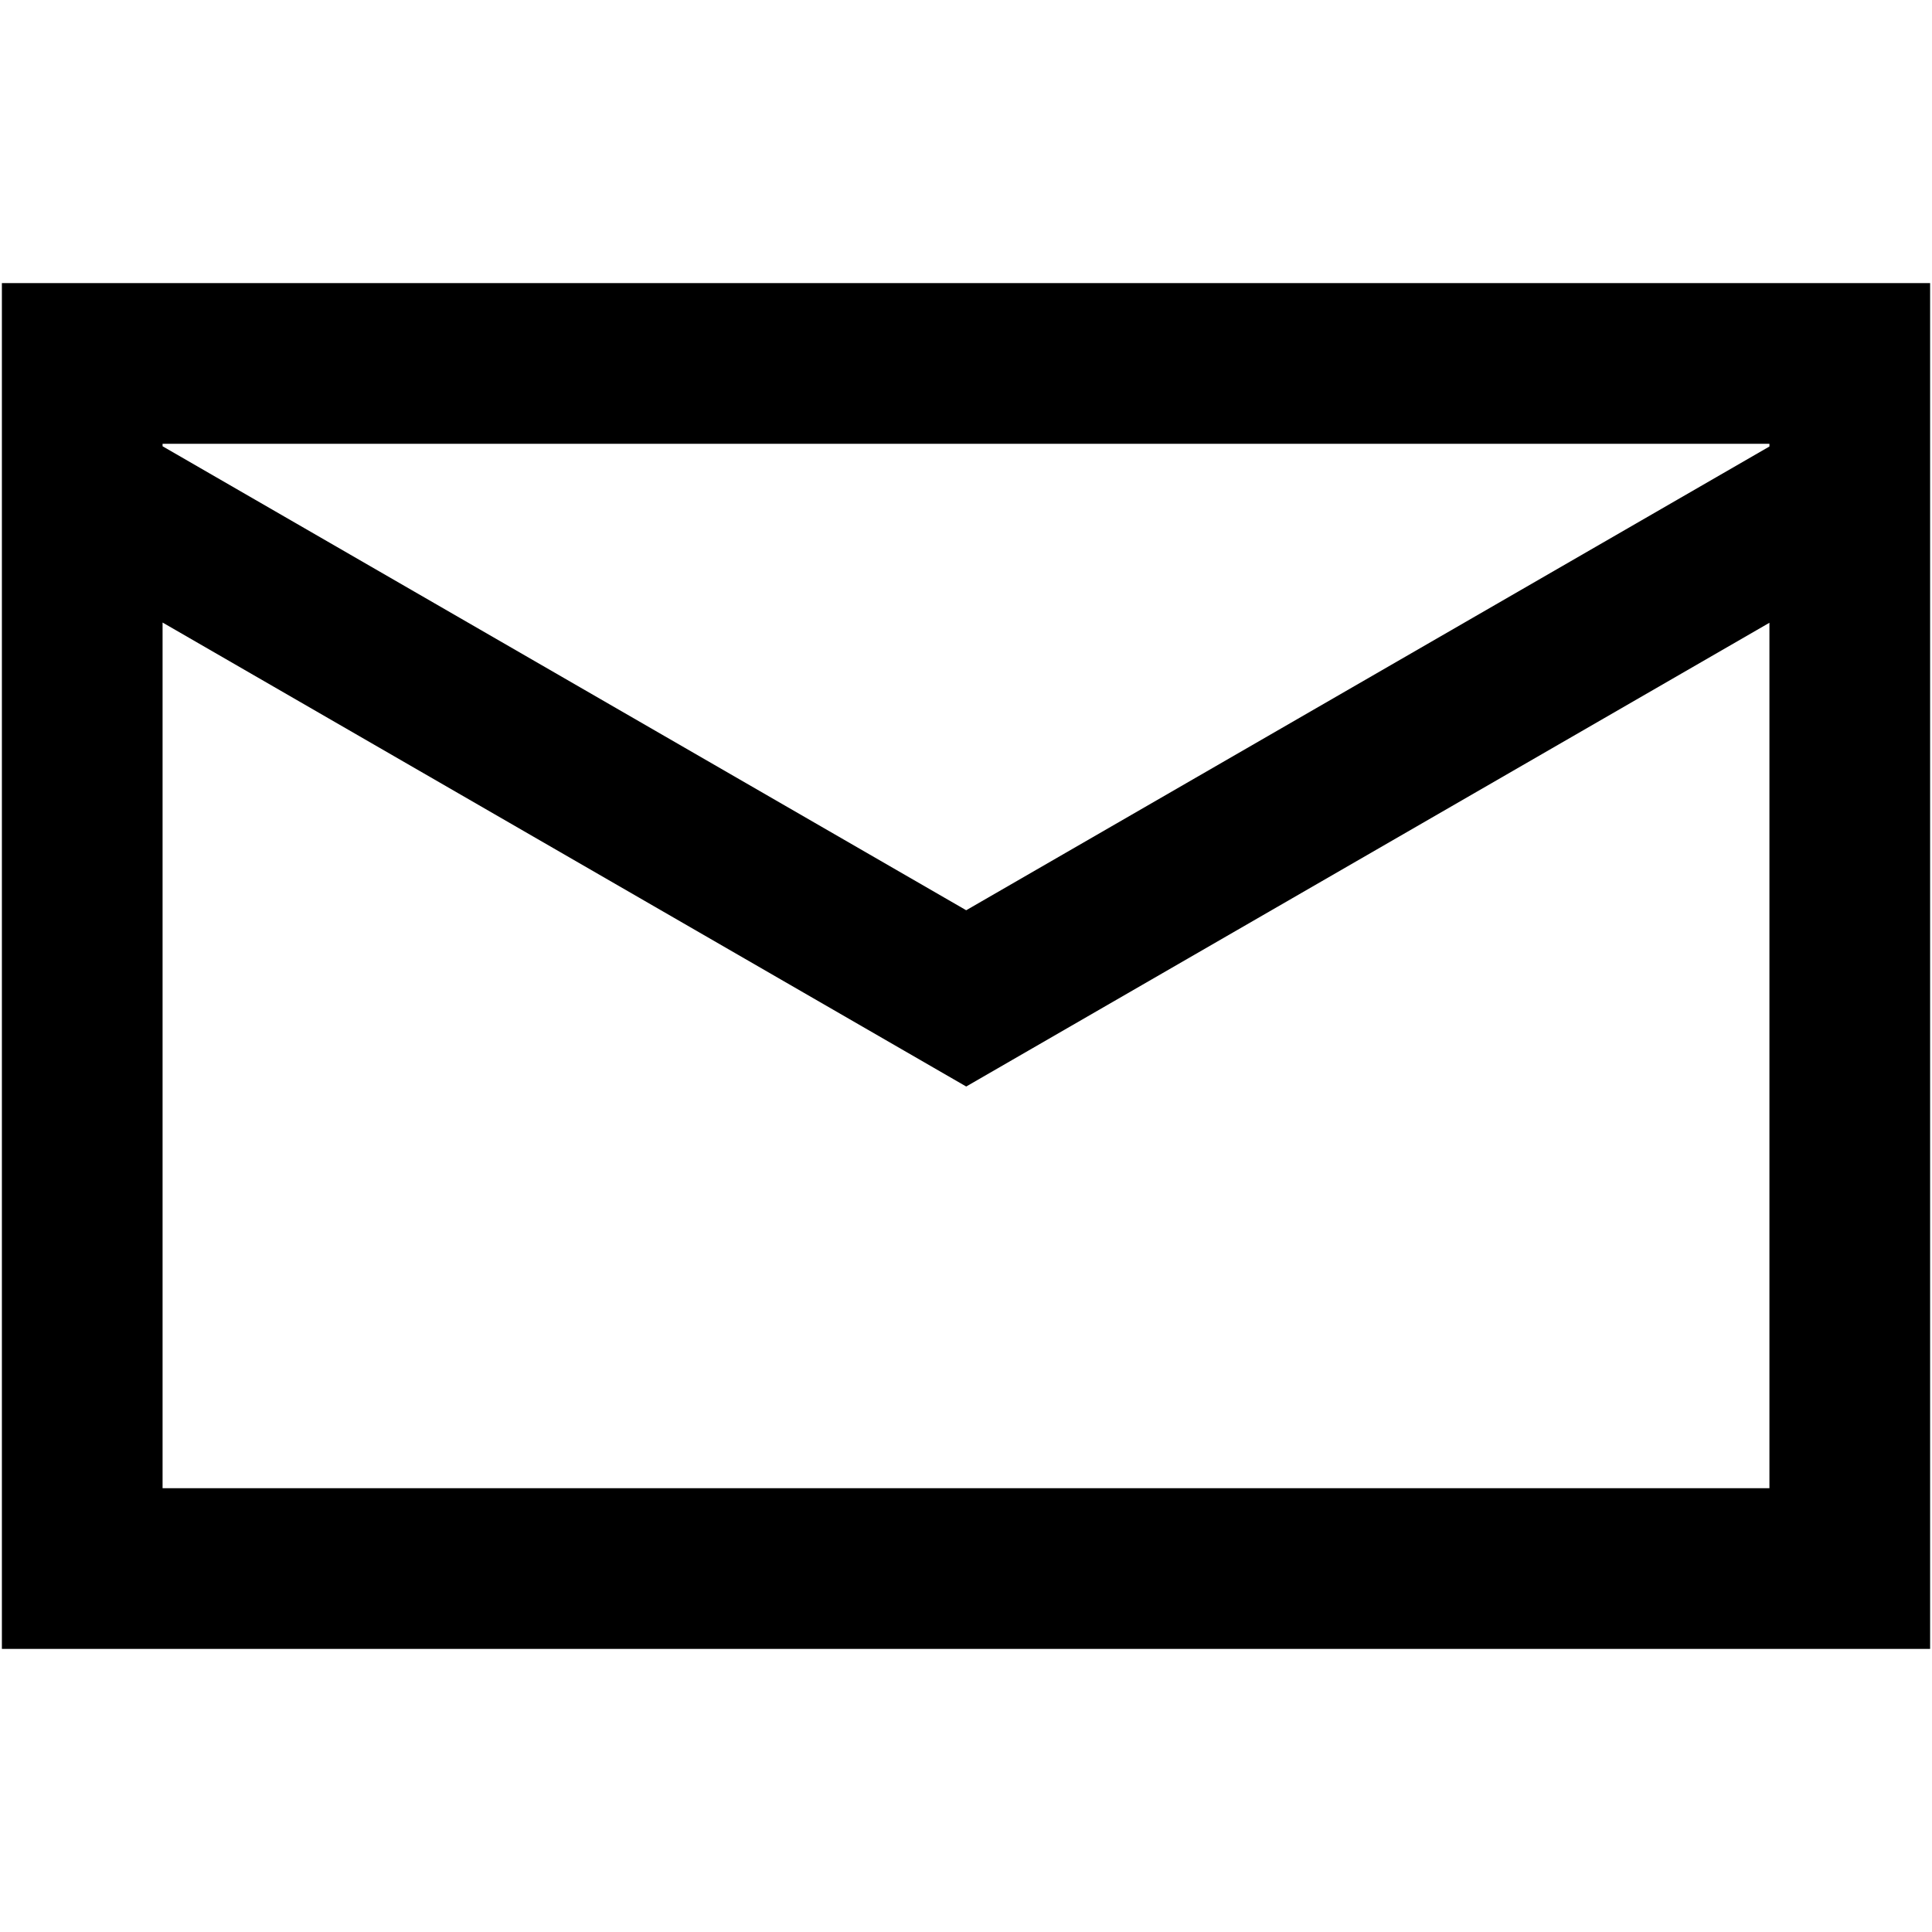 <?xml version="1.0" encoding="iso-8859-1"?>
<!DOCTYPE svg PUBLIC "-//W3C//DTD SVG 1.1//EN" "http://www.w3.org/Graphics/SVG/1.1/DTD/svg11.dtd">
<svg 
 version="1.1" xmlns="http://www.w3.org/2000/svg" xmlns:xlink="http://www.w3.org/1999/xlink" x="0px" y="0px" width="512px"
	 height="512px" viewBox="0 0 512 512" style="enable-background:new 0 0 512 512;" xml:space="preserve"
><g id="afcae5a789ccd549f9c6e2a2f80b4d6e"><g></g><path style="display: inline;" d="M0.5,75.021V93.68v46.713v296.587h511V140.455V93.742V75.021H0.5z M468.916,394.396H43.083
		V164.978l212.971,122.96L468.916,165.04V394.396z M256.054,241.225L43.083,118.265v-0.661h425.833v0.724L256.054,241.225z"></path></g></svg>